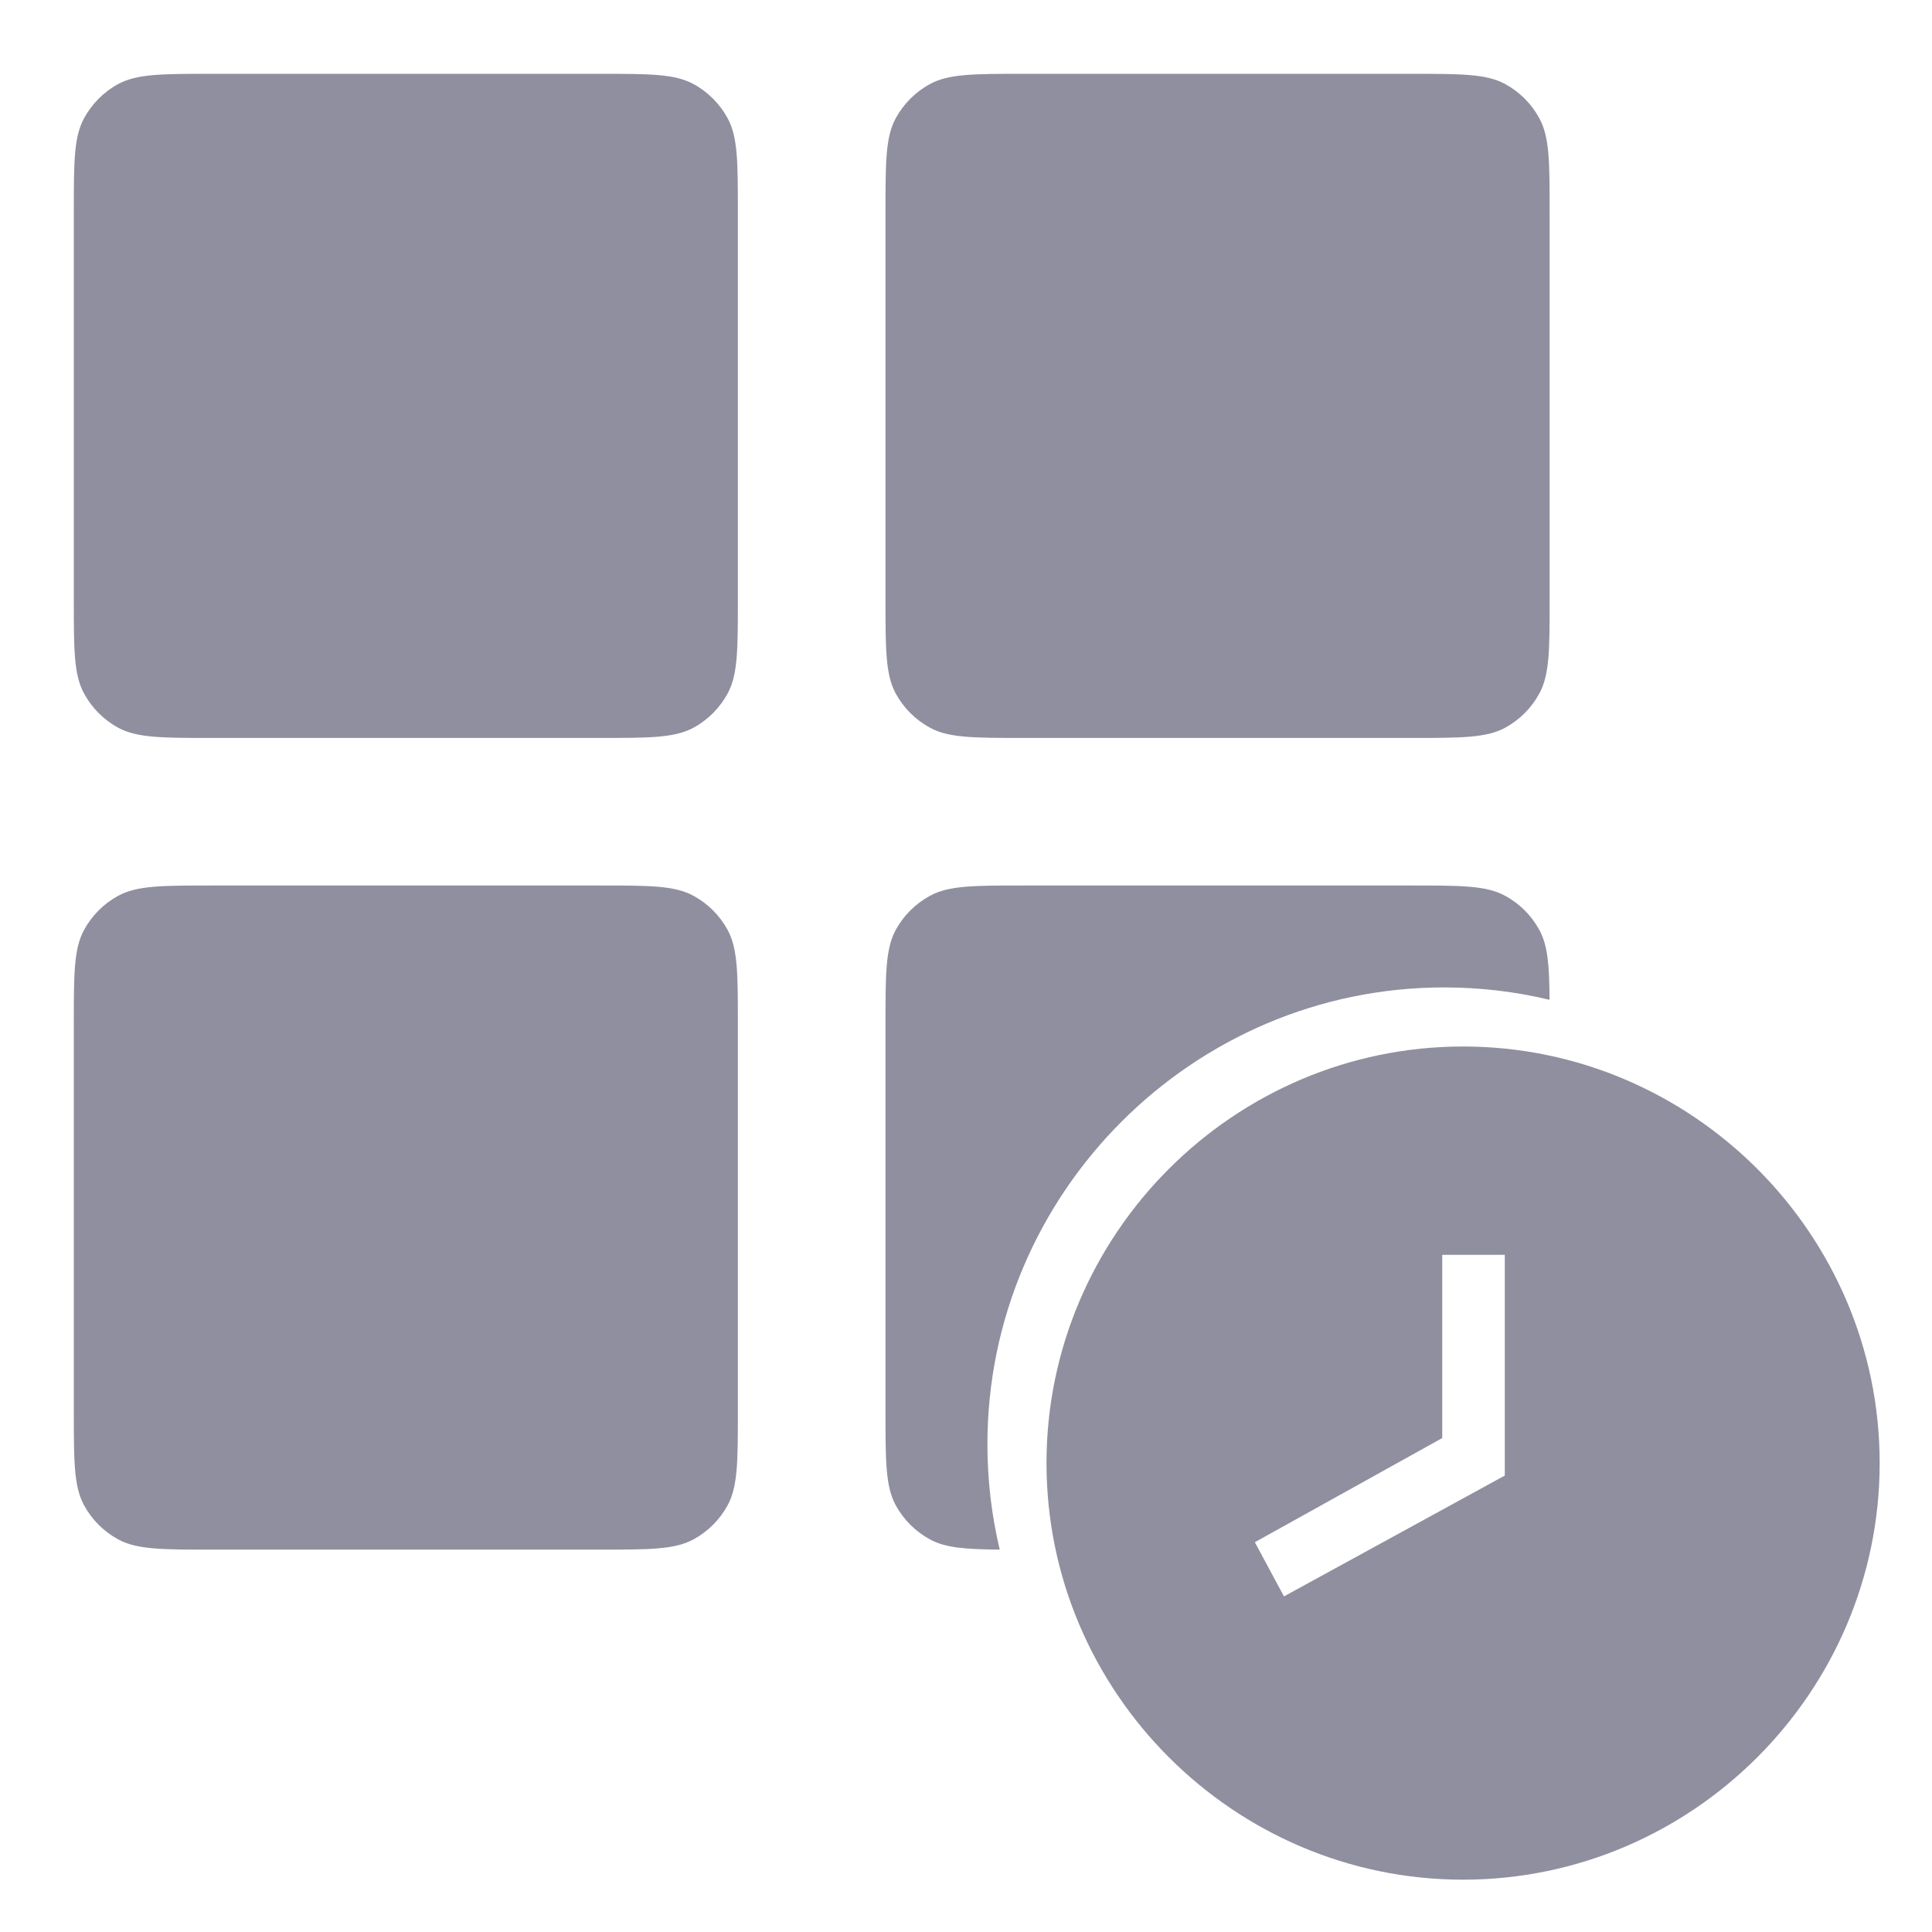 <svg width="24" height="24" viewBox="0 0 24 24" fill="none" xmlns="http://www.w3.org/2000/svg">
<path fill-rule="evenodd" clip-rule="evenodd" d="M2.635 9.167H7.448C8.068 9.167 8.378 9.167 8.613 9.041C8.794 8.943 8.942 8.794 9.04 8.613C9.166 8.379 9.166 8.069 9.166 7.448V2.636C9.166 2.015 9.166 1.705 9.04 1.471C8.942 1.29 8.794 1.141 8.613 1.043C8.378 0.917 8.068 0.917 7.448 0.917H2.635C2.015 0.917 1.705 0.917 1.47 1.043C1.289 1.141 1.141 1.29 1.043 1.471C0.917 1.705 0.917 2.015 0.917 2.636V7.448C0.917 8.069 0.917 8.379 1.043 8.613C1.141 8.794 1.289 8.943 1.47 9.041C1.705 9.167 2.015 9.167 2.635 9.167ZM12.719 9.167H17.531C18.151 9.167 18.462 9.167 18.696 9.041C18.877 8.943 19.026 8.794 19.123 8.613C19.25 8.379 19.25 8.069 19.25 7.448V2.636C19.25 2.015 19.25 1.705 19.123 1.471C19.026 1.29 18.877 1.141 18.696 1.043C18.462 0.917 18.151 0.917 17.531 0.917H12.719C12.098 0.917 11.788 0.917 11.554 1.043C11.373 1.141 11.224 1.29 11.126 1.471C11 1.705 11 2.015 11 2.636V7.448C11 8.069 11 8.379 11.126 8.613C11.224 8.794 11.373 8.943 11.554 9.041C11.788 9.167 12.098 9.167 12.719 9.167ZM7.448 19.25H2.635C2.015 19.25 1.705 19.25 1.47 19.124C1.289 19.026 1.141 18.878 1.043 18.697C0.917 18.462 0.917 18.152 0.917 17.532V12.719C0.917 12.099 0.917 11.788 1.043 11.554C1.141 11.373 1.289 11.225 1.47 11.127C1.705 11 2.015 11 2.635 11H7.448C8.068 11 8.378 11 8.613 11.127C8.794 11.225 8.942 11.373 9.04 11.554C9.166 11.788 9.166 12.099 9.166 12.719V17.532C9.166 18.152 9.166 18.462 9.04 18.697C8.942 18.878 8.794 19.026 8.613 19.124C8.378 19.25 8.068 19.25 7.448 19.25ZM19.249 12.42C18.829 12.319 18.39 12.266 17.94 12.266C14.819 12.266 12.266 14.82 12.266 17.941C12.266 18.391 12.319 18.829 12.419 19.25C11.992 19.246 11.747 19.228 11.554 19.124C11.373 19.026 11.224 18.878 11.126 18.697C11 18.462 11 18.152 11 17.532V12.719C11 12.099 11 11.788 11.126 11.554C11.224 11.373 11.373 11.225 11.554 11.127C11.788 11 12.098 11 12.719 11H17.531C18.151 11 18.462 11 18.696 11.127C18.877 11.225 19.026 11.373 19.123 11.554C19.228 11.747 19.246 11.992 19.249 12.42Z" fill="#8F8F9F"/>
<path d="M18.175 13C21.021 13 23.35 15.329 23.35 18.175C23.35 21.021 21.021 23.35 18.175 23.35C15.329 23.35 13 21.021 13 18.175C13 15.329 15.329 13 18.175 13ZM15.95 19.831L18.693 18.33V15.588H17.916V17.864L15.588 19.158L15.95 19.831Z" fill="#8F8F9F"/>
</svg>
